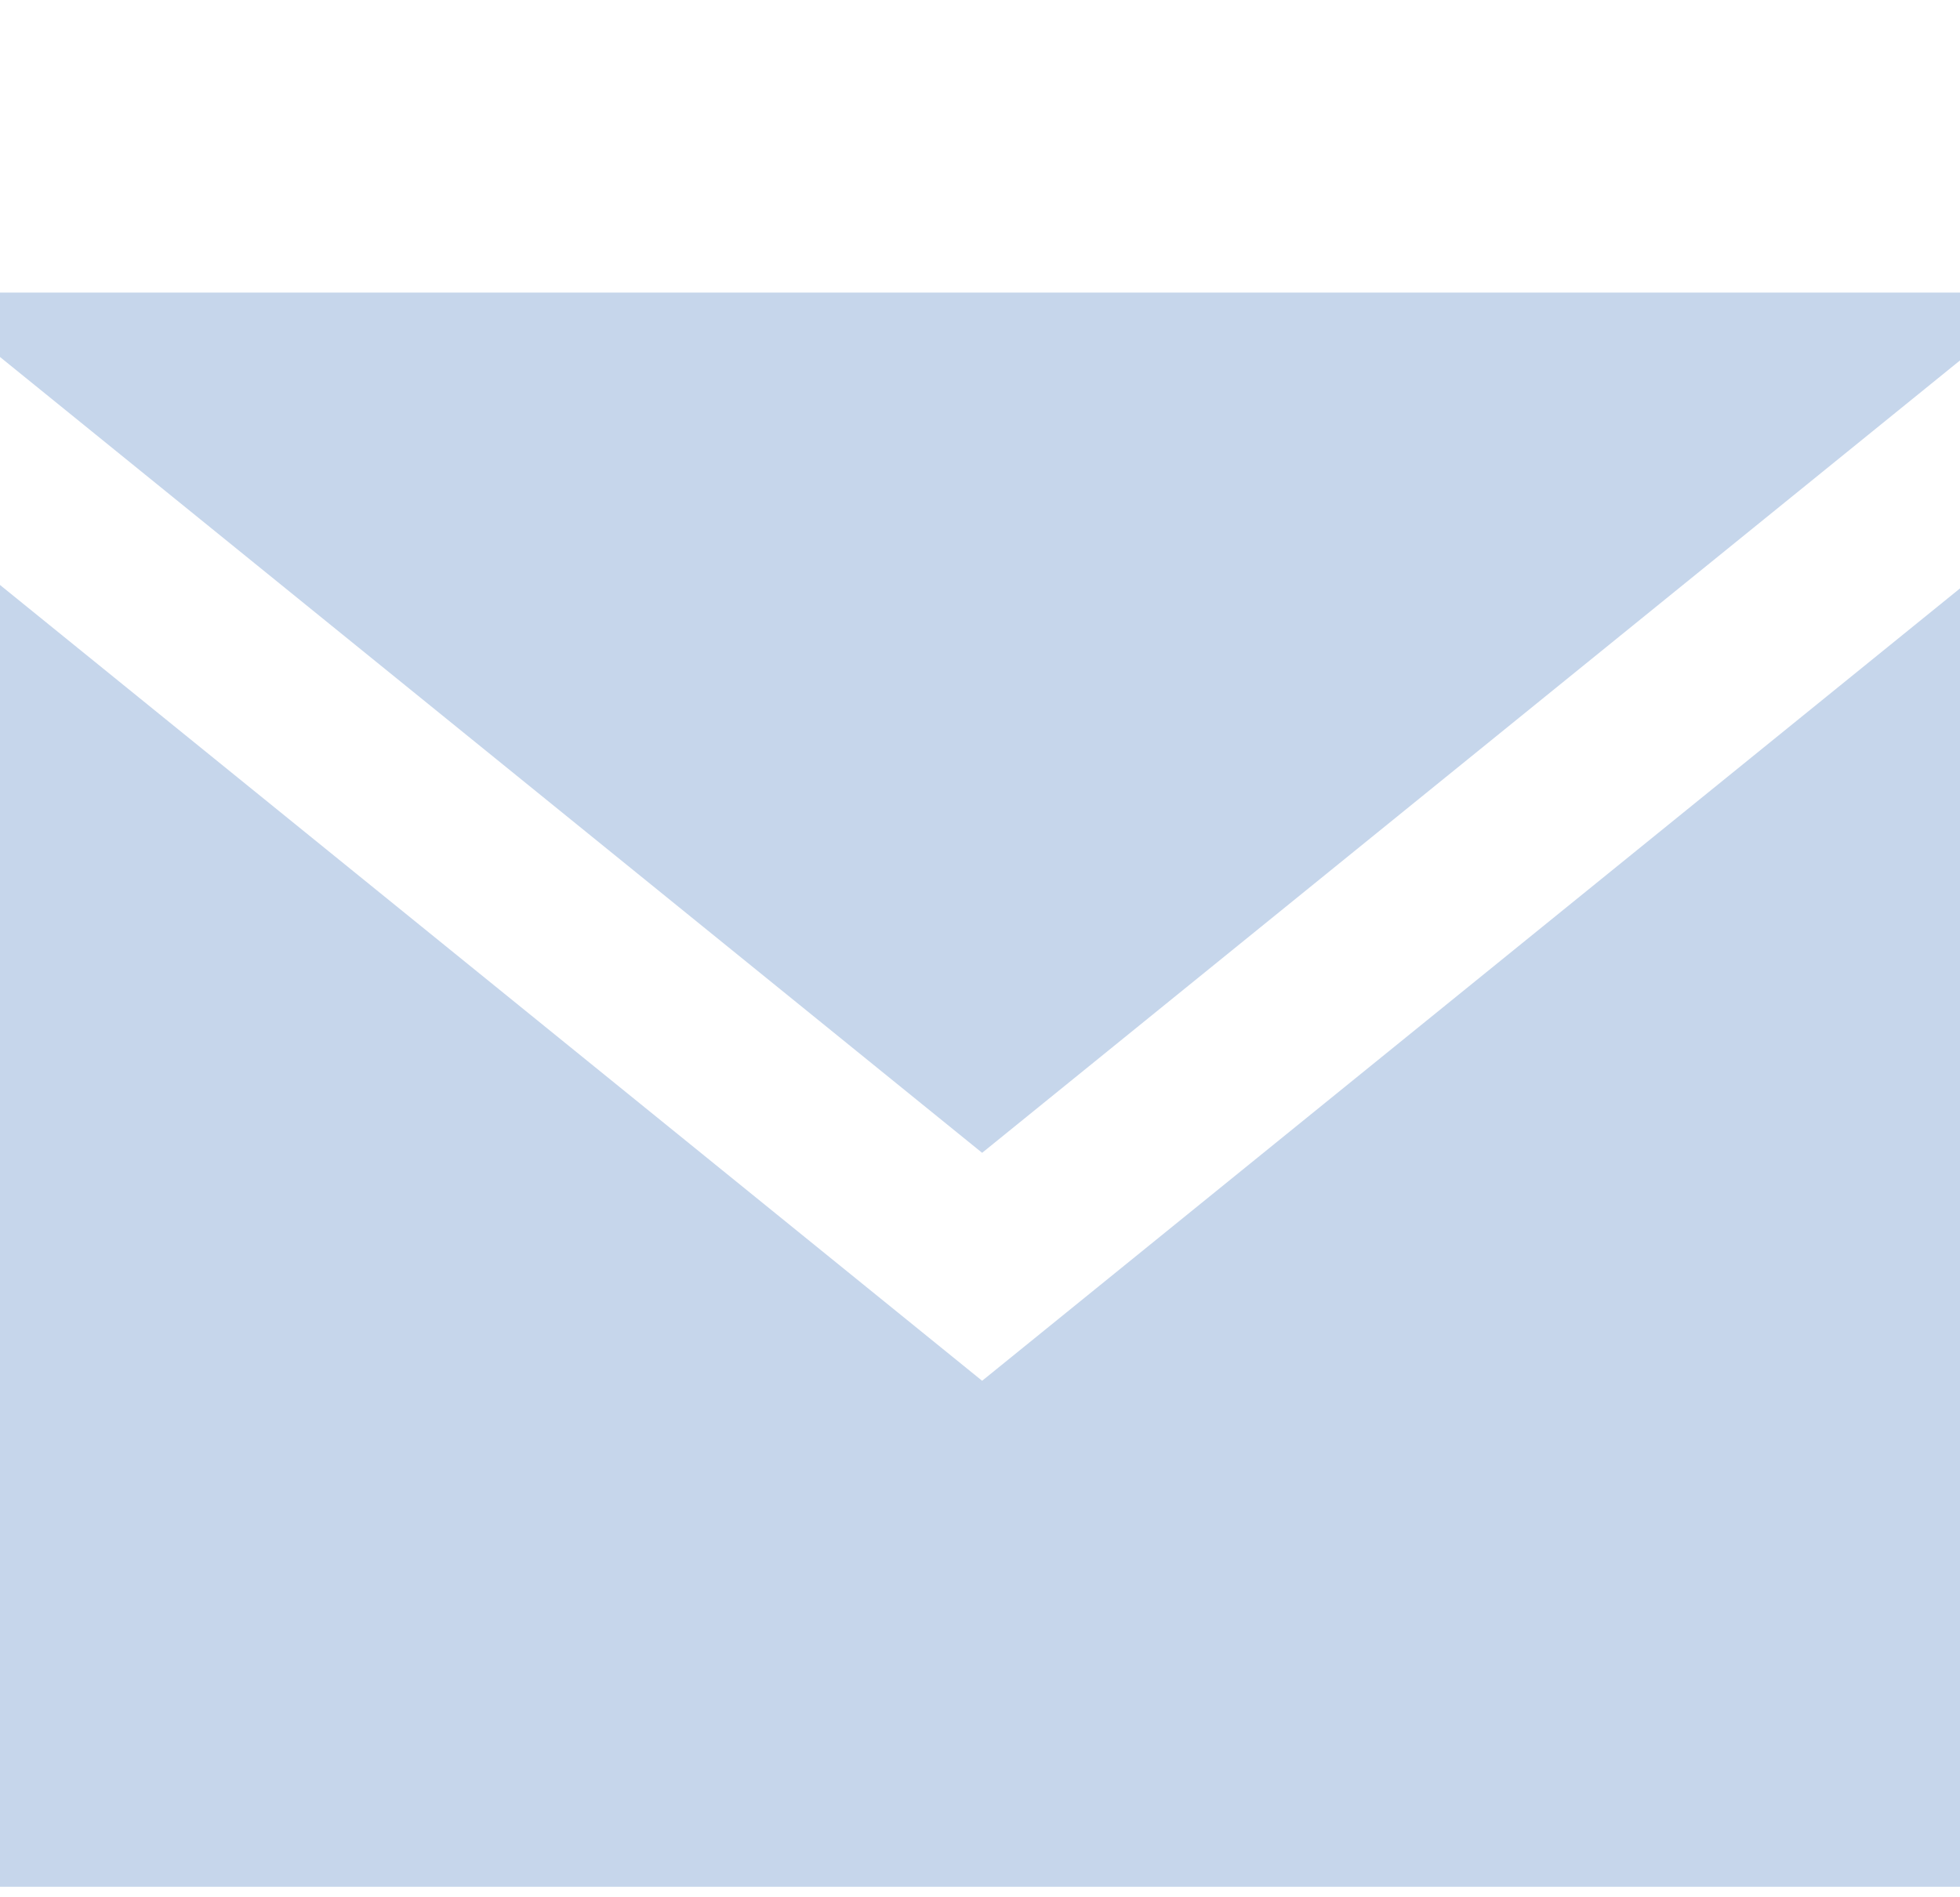 <svg viewBox="0.912 3.696 22.128 13.424" fill="#c6d6eb" xmlns="http://www.w3.org/2000/svg" style="max-height: 500px" width="22.128" height="21.424"><path d="M12 12.713l-11.985-9.713h23.97l-11.985 9.713zm0 2.574l-12-9.725v15.438h24v-15.438l-12 9.725z"/></svg>